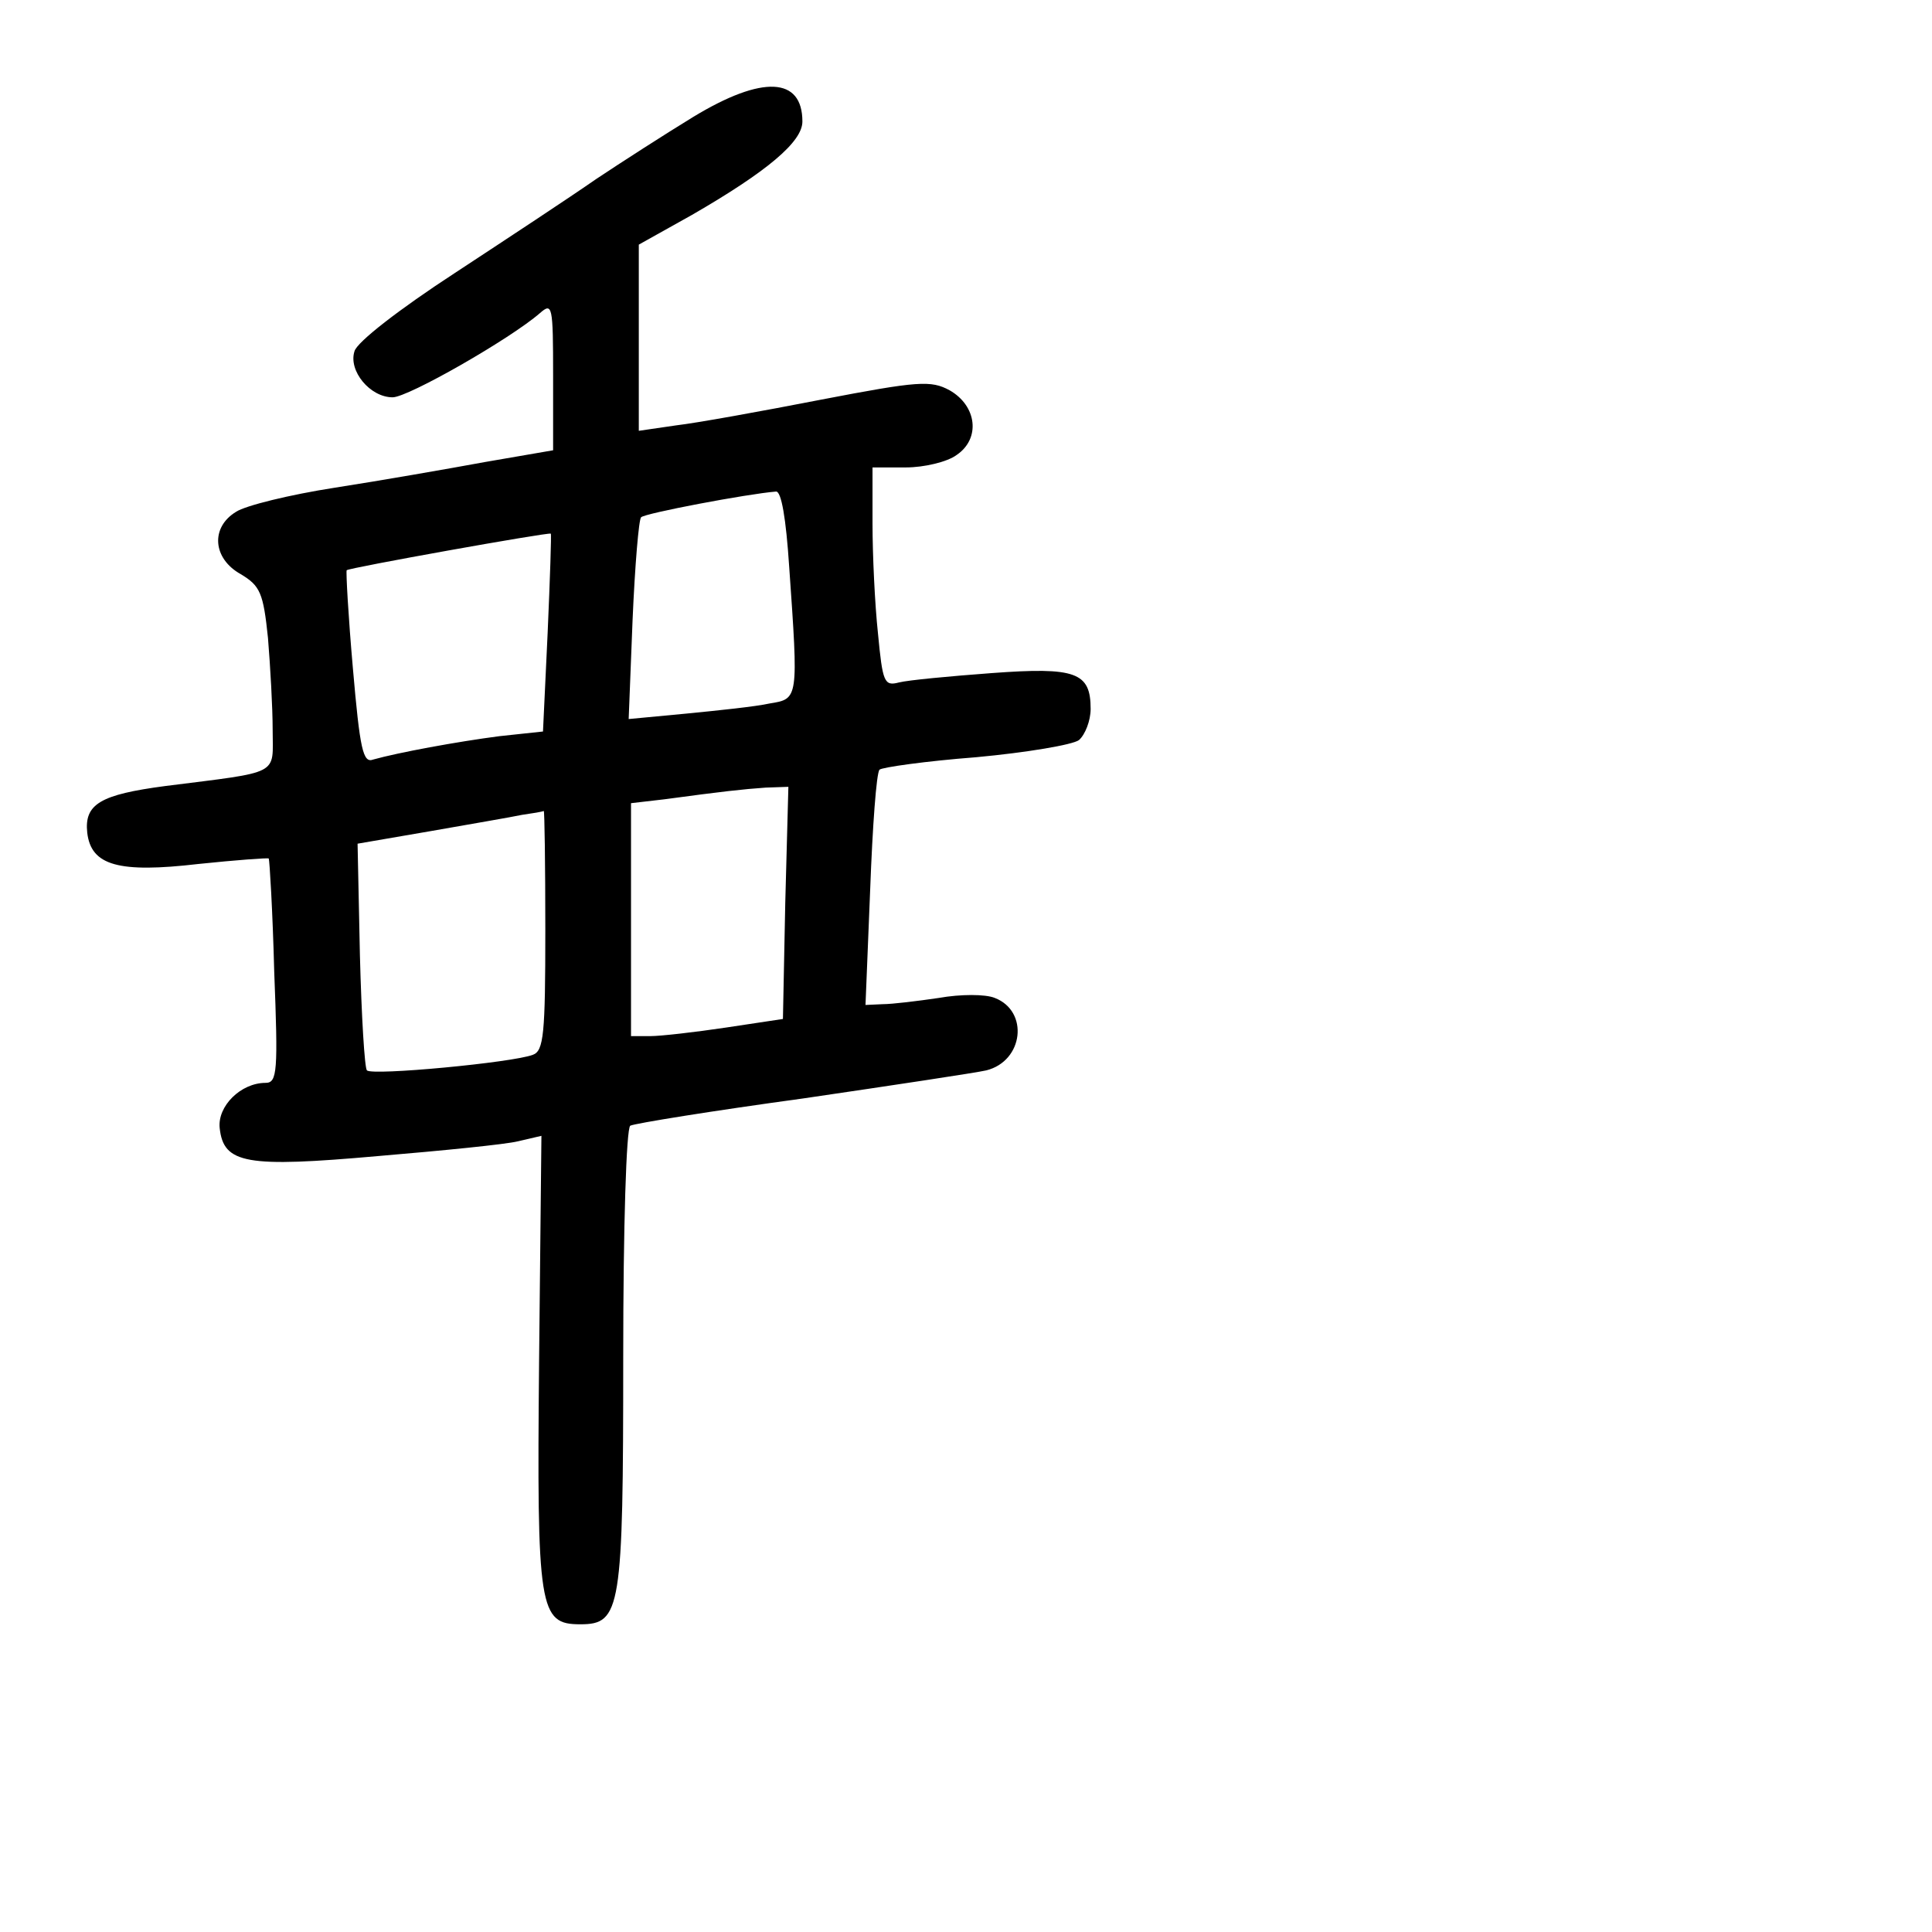 <?xml version="1.0" standalone="no"?>
<!DOCTYPE svg PUBLIC "-//W3C//DTD SVG 20010904//EN"
 "http://www.w3.org/TR/2001/REC-SVG-20010904/DTD/svg10.dtd">
<svg version="1.0" xmlns="http://www.w3.org/2000/svg"
 width="248pt" height="248pt" viewBox="0 0 248 248"
 preserveAspectRatio="xMidYMid meet">
<g transform="translate(0,248) scale(0.1,-0.1)"
fill="#000000" stroke="none">
<path d="M890 2330 c-36 -22 -92 -58 -125 -80 -33 -23 -115 -77 -182 -121 -69
-45 -125 -88 -128 -100 -8 -25 20 -59 49 -59 20 0 151 75 189 108 16 14 17 10
17 -80 l0 -96 -87 -15 c-49 -9 -135 -24 -193 -33 -58 -9 -115 -23 -127 -31
-33 -20 -30 -60 6 -80 25 -15 29 -24 35 -82 3 -37 6 -89 6 -118 0 -59 12 -53
-138 -72 -83 -11 -104 -23 -100 -60 5 -42 40 -52 143 -40 48 5 89 8 90 7 1 -2
5 -67 7 -145 5 -128 4 -143 -11 -143 -32 0 -62 -30 -59 -58 5 -46 34 -51 203
-36 83 7 164 15 180 19 l30 7 -3 -289 c-3 -320 0 -338 53 -338 52 0 55 19 55
342 0 171 4 294 9 298 6 3 105 19 222 35 116 17 222 33 235 36 48 12 55 76 11
93 -12 5 -44 5 -72 0 -27 -4 -60 -8 -72 -8 l-22 -1 6 148 c3 81 8 150 12 154
3 3 59 11 124 16 65 6 124 16 132 22 8 7 15 25 15 40 0 47 -19 54 -127 46 -54
-4 -107 -9 -119 -12 -19 -5 -21 0 -27 63 -4 37 -7 101 -7 141 l0 72 43 0 c23
0 53 7 65 16 31 21 26 63 -9 83 -24 13 -40 12 -165 -12 -77 -15 -160 -30 -186
-33 l-48 -7 0 120 0 119 68 38 c97 56 142 94 142 120 0 57 -51 60 -140 6z
m123 -577 c12 -171 12 -170 -25 -176 -18 -4 -66 -9 -107 -13 l-74 -7 5 127 c3
70 8 130 11 132 4 5 136 30 173 33 7 1 13 -35 17 -96z m-310 -85 l-6 -127 -56
-6 c-54 -7 -130 -21 -162 -30 -13 -5 -17 13 -26 117 -6 68 -9 124 -8 126 2 3
259 49 262 47 1 0 -1 -58 -4 -127z m305 -347 l-3 -149 -73 -11 c-40 -6 -84
-11 -97 -11 l-25 0 0 149 0 150 43 5 c74 10 101 13 130 15 l29 1 -4 -149z
m-308 -35 c0 -133 -2 -155 -16 -160 -26 -10 -206 -27 -213 -20 -3 3 -7 70 -9
148 l-3 143 93 16 c51 9 104 18 118 21 14 2 26 4 28 5 1 0 2 -68 2 -153z"/>
</g>
</svg>
